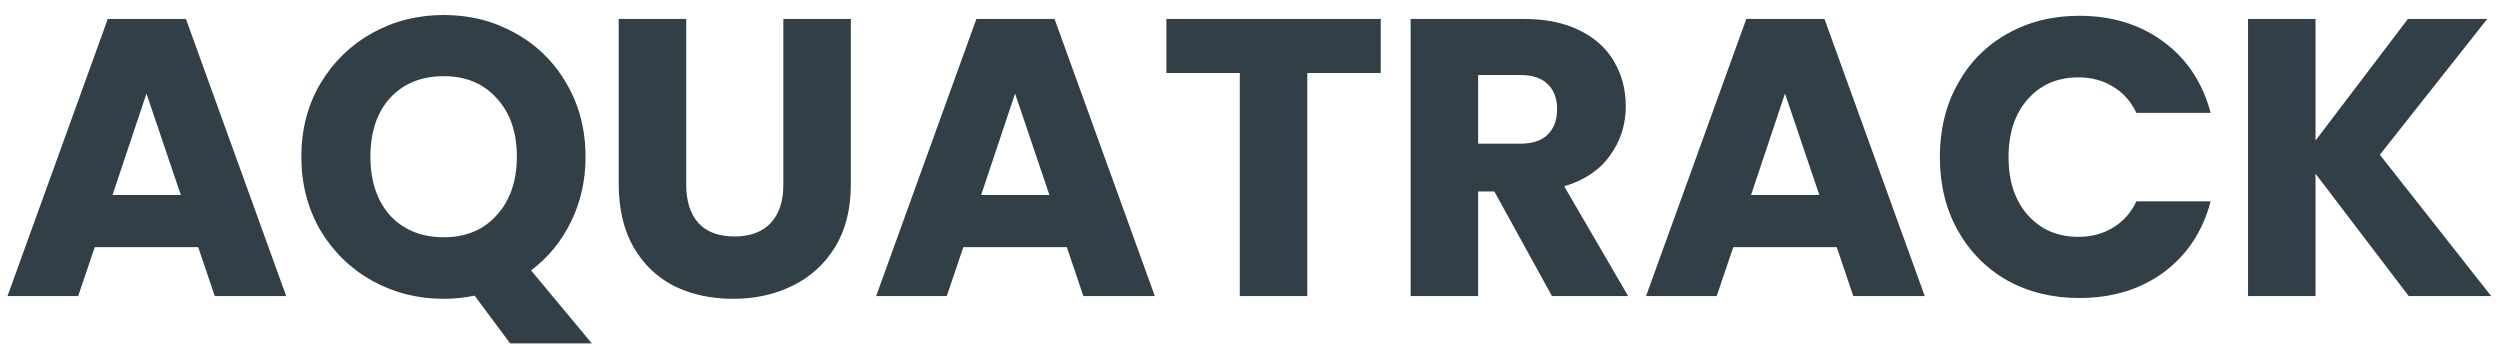 <svg width="152" height="21" viewBox="0 0 152 21" fill="none" xmlns="http://www.w3.org/2000/svg">
<path d="M12.049 15.024H5.761L4.753 18H0.457L6.553 1.152H11.305L17.401 18H13.057L12.049 15.024ZM10.993 11.856L8.905 5.688L6.841 11.856H10.993ZM31.017 20.88L28.857 17.976C28.217 18.104 27.593 18.168 26.985 18.168C25.401 18.168 23.945 17.8 22.617 17.064C21.305 16.328 20.257 15.304 19.473 13.992C18.705 12.664 18.321 11.176 18.321 9.528C18.321 7.88 18.705 6.4 19.473 5.088C20.257 3.776 21.305 2.752 22.617 2.016C23.945 1.28 25.401 0.912 26.985 0.912C28.569 0.912 30.017 1.28 31.329 2.016C32.657 2.752 33.697 3.776 34.449 5.088C35.217 6.4 35.601 7.88 35.601 9.528C35.601 10.968 35.305 12.288 34.713 13.488C34.137 14.672 33.329 15.656 32.289 16.44L35.985 20.88H31.017ZM22.521 9.528C22.521 11.016 22.921 12.208 23.721 13.104C24.537 13.984 25.625 14.424 26.985 14.424C28.329 14.424 29.401 13.976 30.201 13.08C31.017 12.184 31.425 11 31.425 9.528C31.425 8.04 31.017 6.856 30.201 5.976C29.401 5.08 28.329 4.632 26.985 4.632C25.625 4.632 24.537 5.072 23.721 5.952C22.921 6.832 22.521 8.024 22.521 9.528ZM41.723 1.152V11.232C41.723 12.24 41.971 13.016 42.467 13.56C42.963 14.104 43.691 14.376 44.651 14.376C45.611 14.376 46.347 14.104 46.859 13.56C47.371 13.016 47.627 12.24 47.627 11.232V1.152H51.731V11.208C51.731 12.712 51.411 13.984 50.771 15.024C50.131 16.064 49.267 16.848 48.179 17.376C47.107 17.904 45.907 18.168 44.579 18.168C43.251 18.168 42.059 17.912 41.003 17.4C39.963 16.872 39.139 16.088 38.531 15.048C37.923 13.992 37.619 12.712 37.619 11.208V1.152H41.723ZM64.861 15.024H58.572L57.565 18H53.269L59.364 1.152H64.117L70.213 18H65.868L64.861 15.024ZM63.804 11.856L61.717 5.688L59.653 11.856H63.804ZM83.948 1.152V4.44H79.484V18H75.38V4.44H70.916V1.152H83.948ZM94.359 18L90.856 11.64H89.871V18H85.767V1.152H92.656C93.984 1.152 95.112 1.384 96.04 1.848C96.984 2.312 97.688 2.952 98.151 3.768C98.615 4.568 98.847 5.464 98.847 6.456C98.847 7.576 98.528 8.576 97.888 9.456C97.263 10.336 96.335 10.96 95.103 11.328L98.992 18H94.359ZM89.871 8.736H92.415C93.168 8.736 93.728 8.552 94.096 8.184C94.48 7.816 94.671 7.296 94.671 6.624C94.671 5.984 94.48 5.48 94.096 5.112C93.728 4.744 93.168 4.56 92.415 4.56H89.871V8.736ZM111.672 15.024H105.384L104.376 18H100.08L106.176 1.152H110.928L117.024 18H112.68L111.672 15.024ZM110.616 11.856L108.528 5.688L106.464 11.856H110.616ZM117.943 9.552C117.943 7.888 118.303 6.408 119.023 5.112C119.743 3.8 120.743 2.784 122.023 2.064C123.319 1.328 124.783 0.96 126.415 0.96C128.415 0.96 130.127 1.488 131.551 2.544C132.975 3.6 133.927 5.04 134.407 6.864H129.895C129.559 6.16 129.079 5.624 128.455 5.256C127.847 4.888 127.151 4.704 126.367 4.704C125.103 4.704 124.079 5.144 123.295 6.024C122.511 6.904 122.119 8.08 122.119 9.552C122.119 11.024 122.511 12.2 123.295 13.08C124.079 13.96 125.103 14.4 126.367 14.4C127.151 14.4 127.847 14.216 128.455 13.848C129.079 13.48 129.559 12.944 129.895 12.24H134.407C133.927 14.064 132.975 15.504 131.551 16.56C130.127 17.6 128.415 18.12 126.415 18.12C124.783 18.12 123.319 17.76 122.023 17.04C120.743 16.304 119.743 15.288 119.023 13.992C118.303 12.696 117.943 11.216 117.943 9.552ZM146.448 18L140.784 10.56V18H136.68V1.152H140.784V8.544L146.4 1.152H151.224L144.696 9.408L151.464 18H146.448Z" fill="#323F47"/>
</svg>
